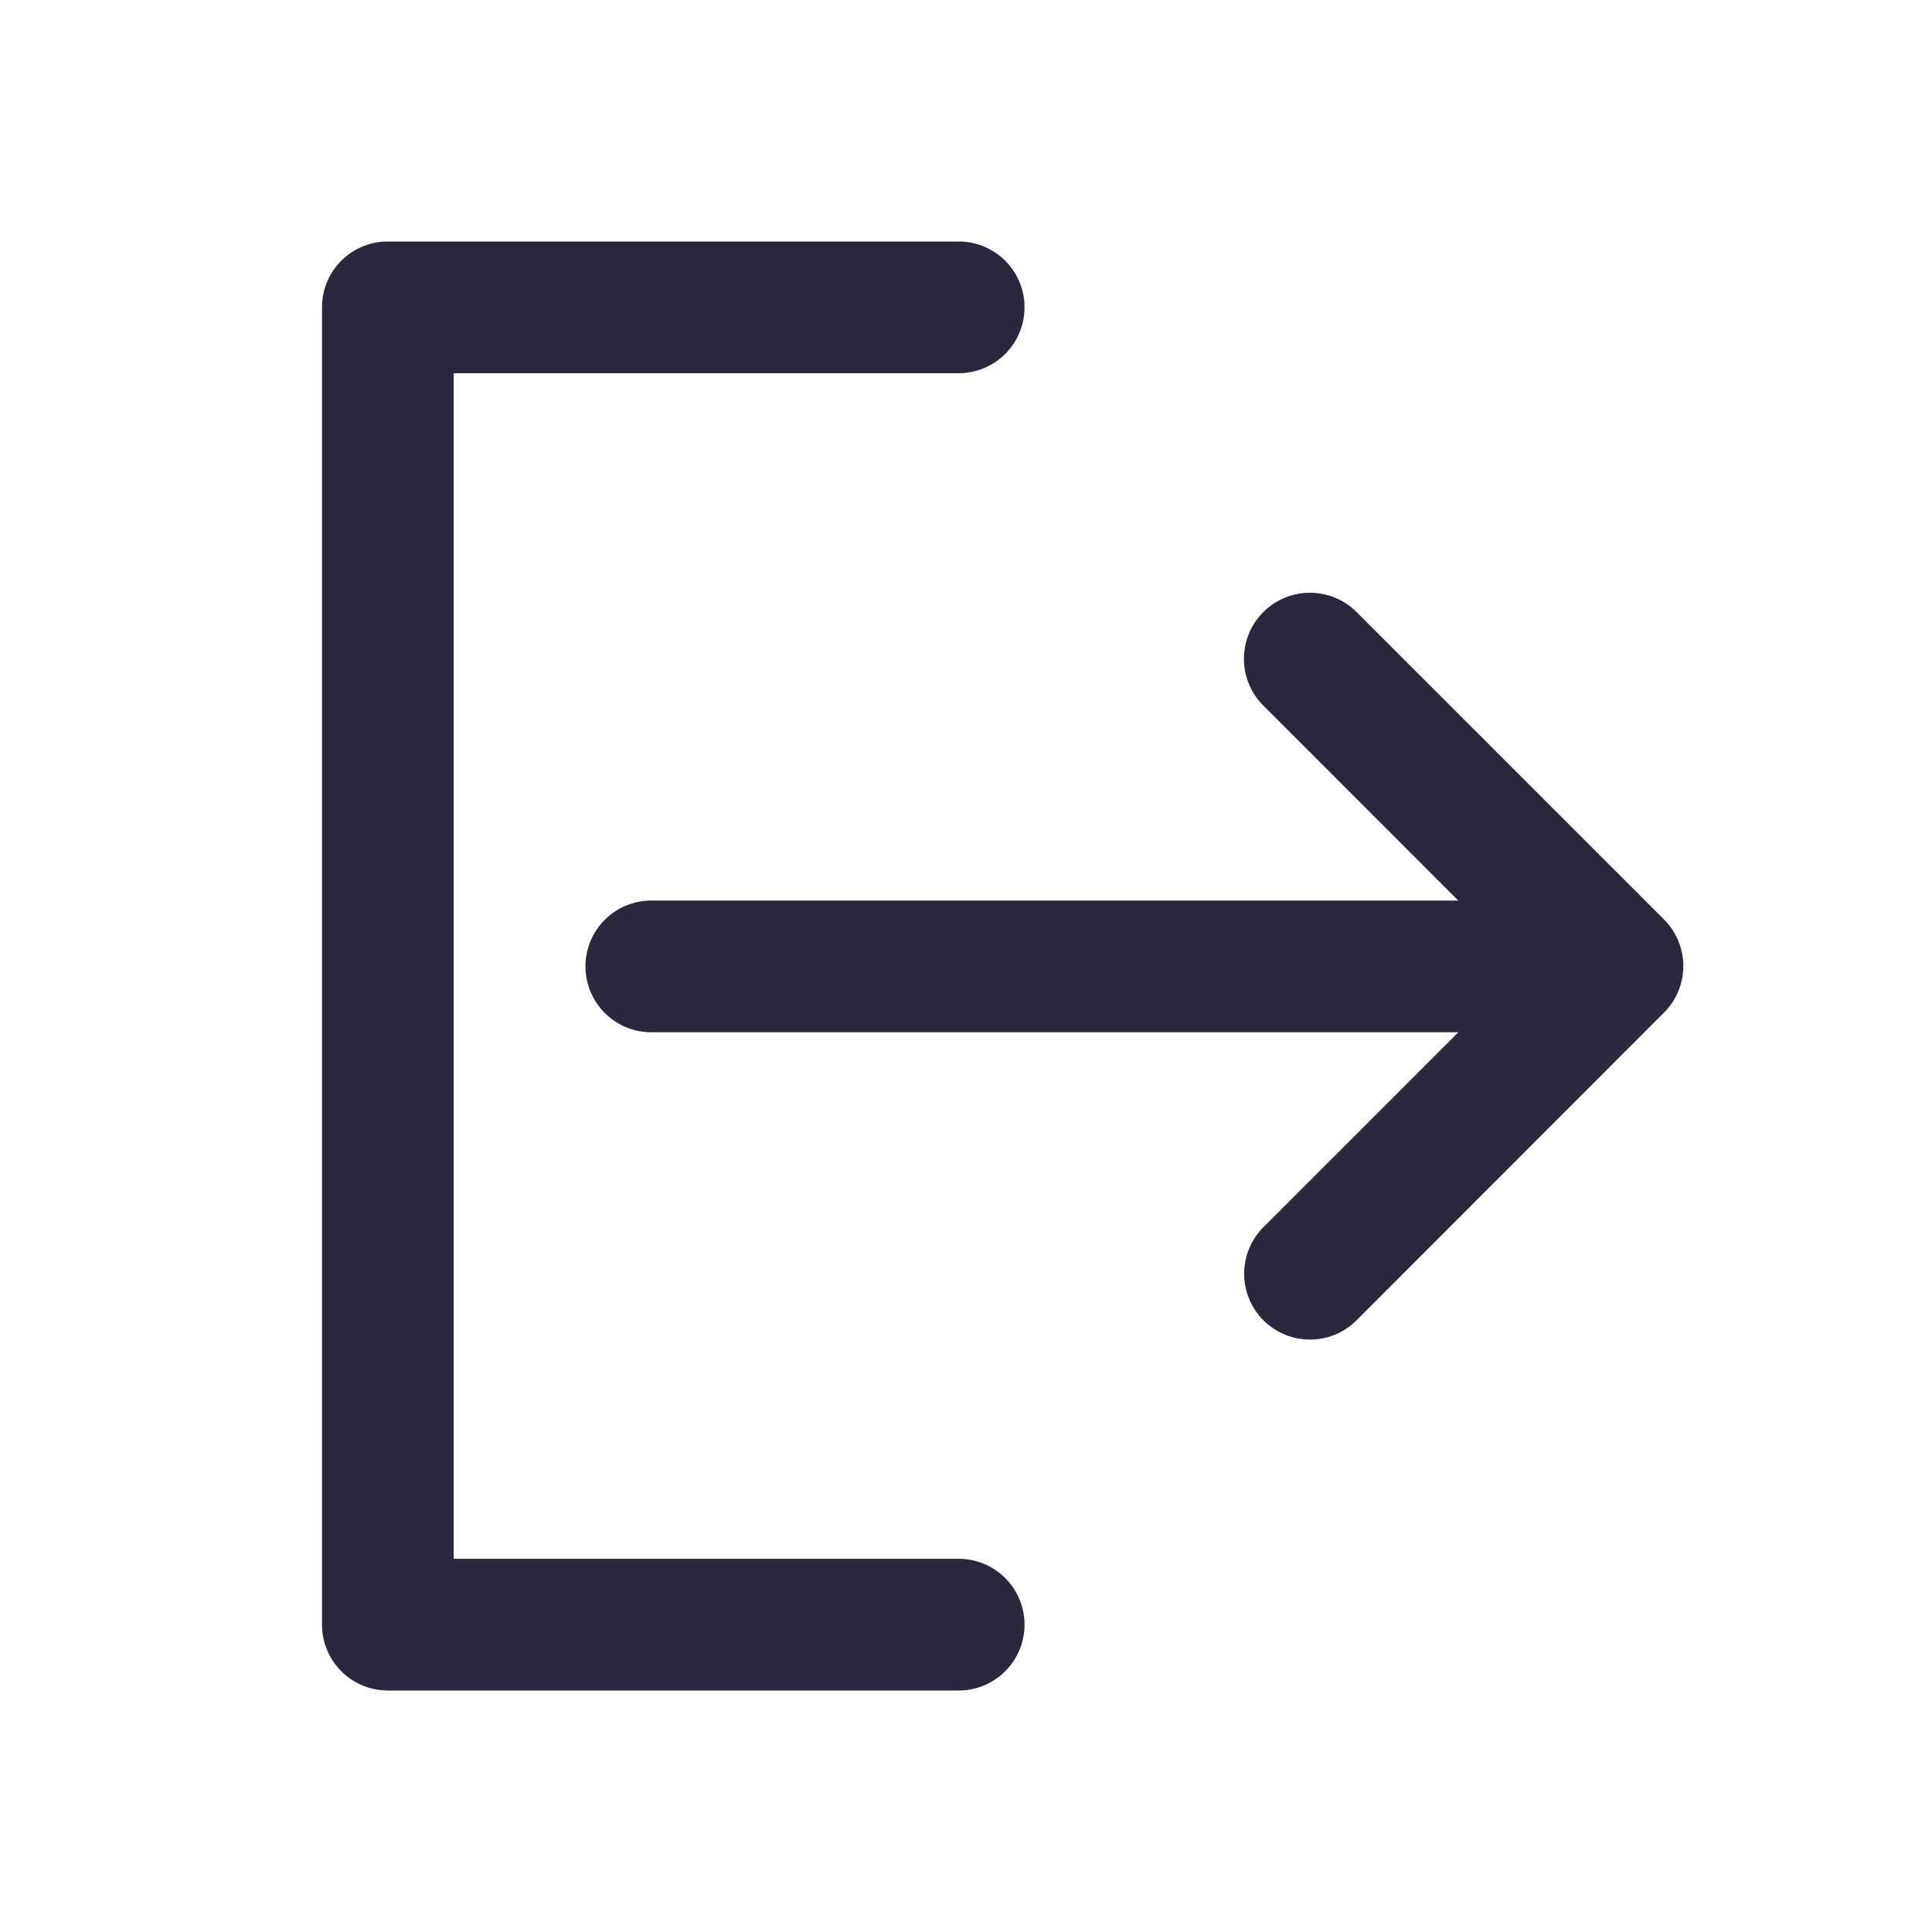 <svg xmlns="http://www.w3.org/2000/svg" width="24" height="24" viewBox="0 0 24 24"><defs><style>.a,.b{fill:#2b273c;}.a{opacity:0;}</style></defs><g transform="translate(-3937 11438)"><rect class="a" width="24" height="24" transform="translate(3937 -11438)"/><g transform="translate(3941 -11435)"><path class="b" d="M79.581,80.238A.818.818,0,1,0,78.423,81.4l2.421,2.422H70.82a.818.818,0,0,0,0,1.636H80.845l-2.421,2.421a.818.818,0,0,0,1.157,1.157L83.4,85.214a.818.818,0,0,0,0-1.157Z" transform="translate(-66.729 -75.635)"/><path class="b" d="M17.909,18a.818.818,0,1,0,0-1.636H11.636V1.636h6.273a.818.818,0,1,0,0-1.636H10.818A.818.818,0,0,0,10,.818V17.182a.818.818,0,0,0,.818.818Z" transform="translate(-10)"/></g></g></svg>